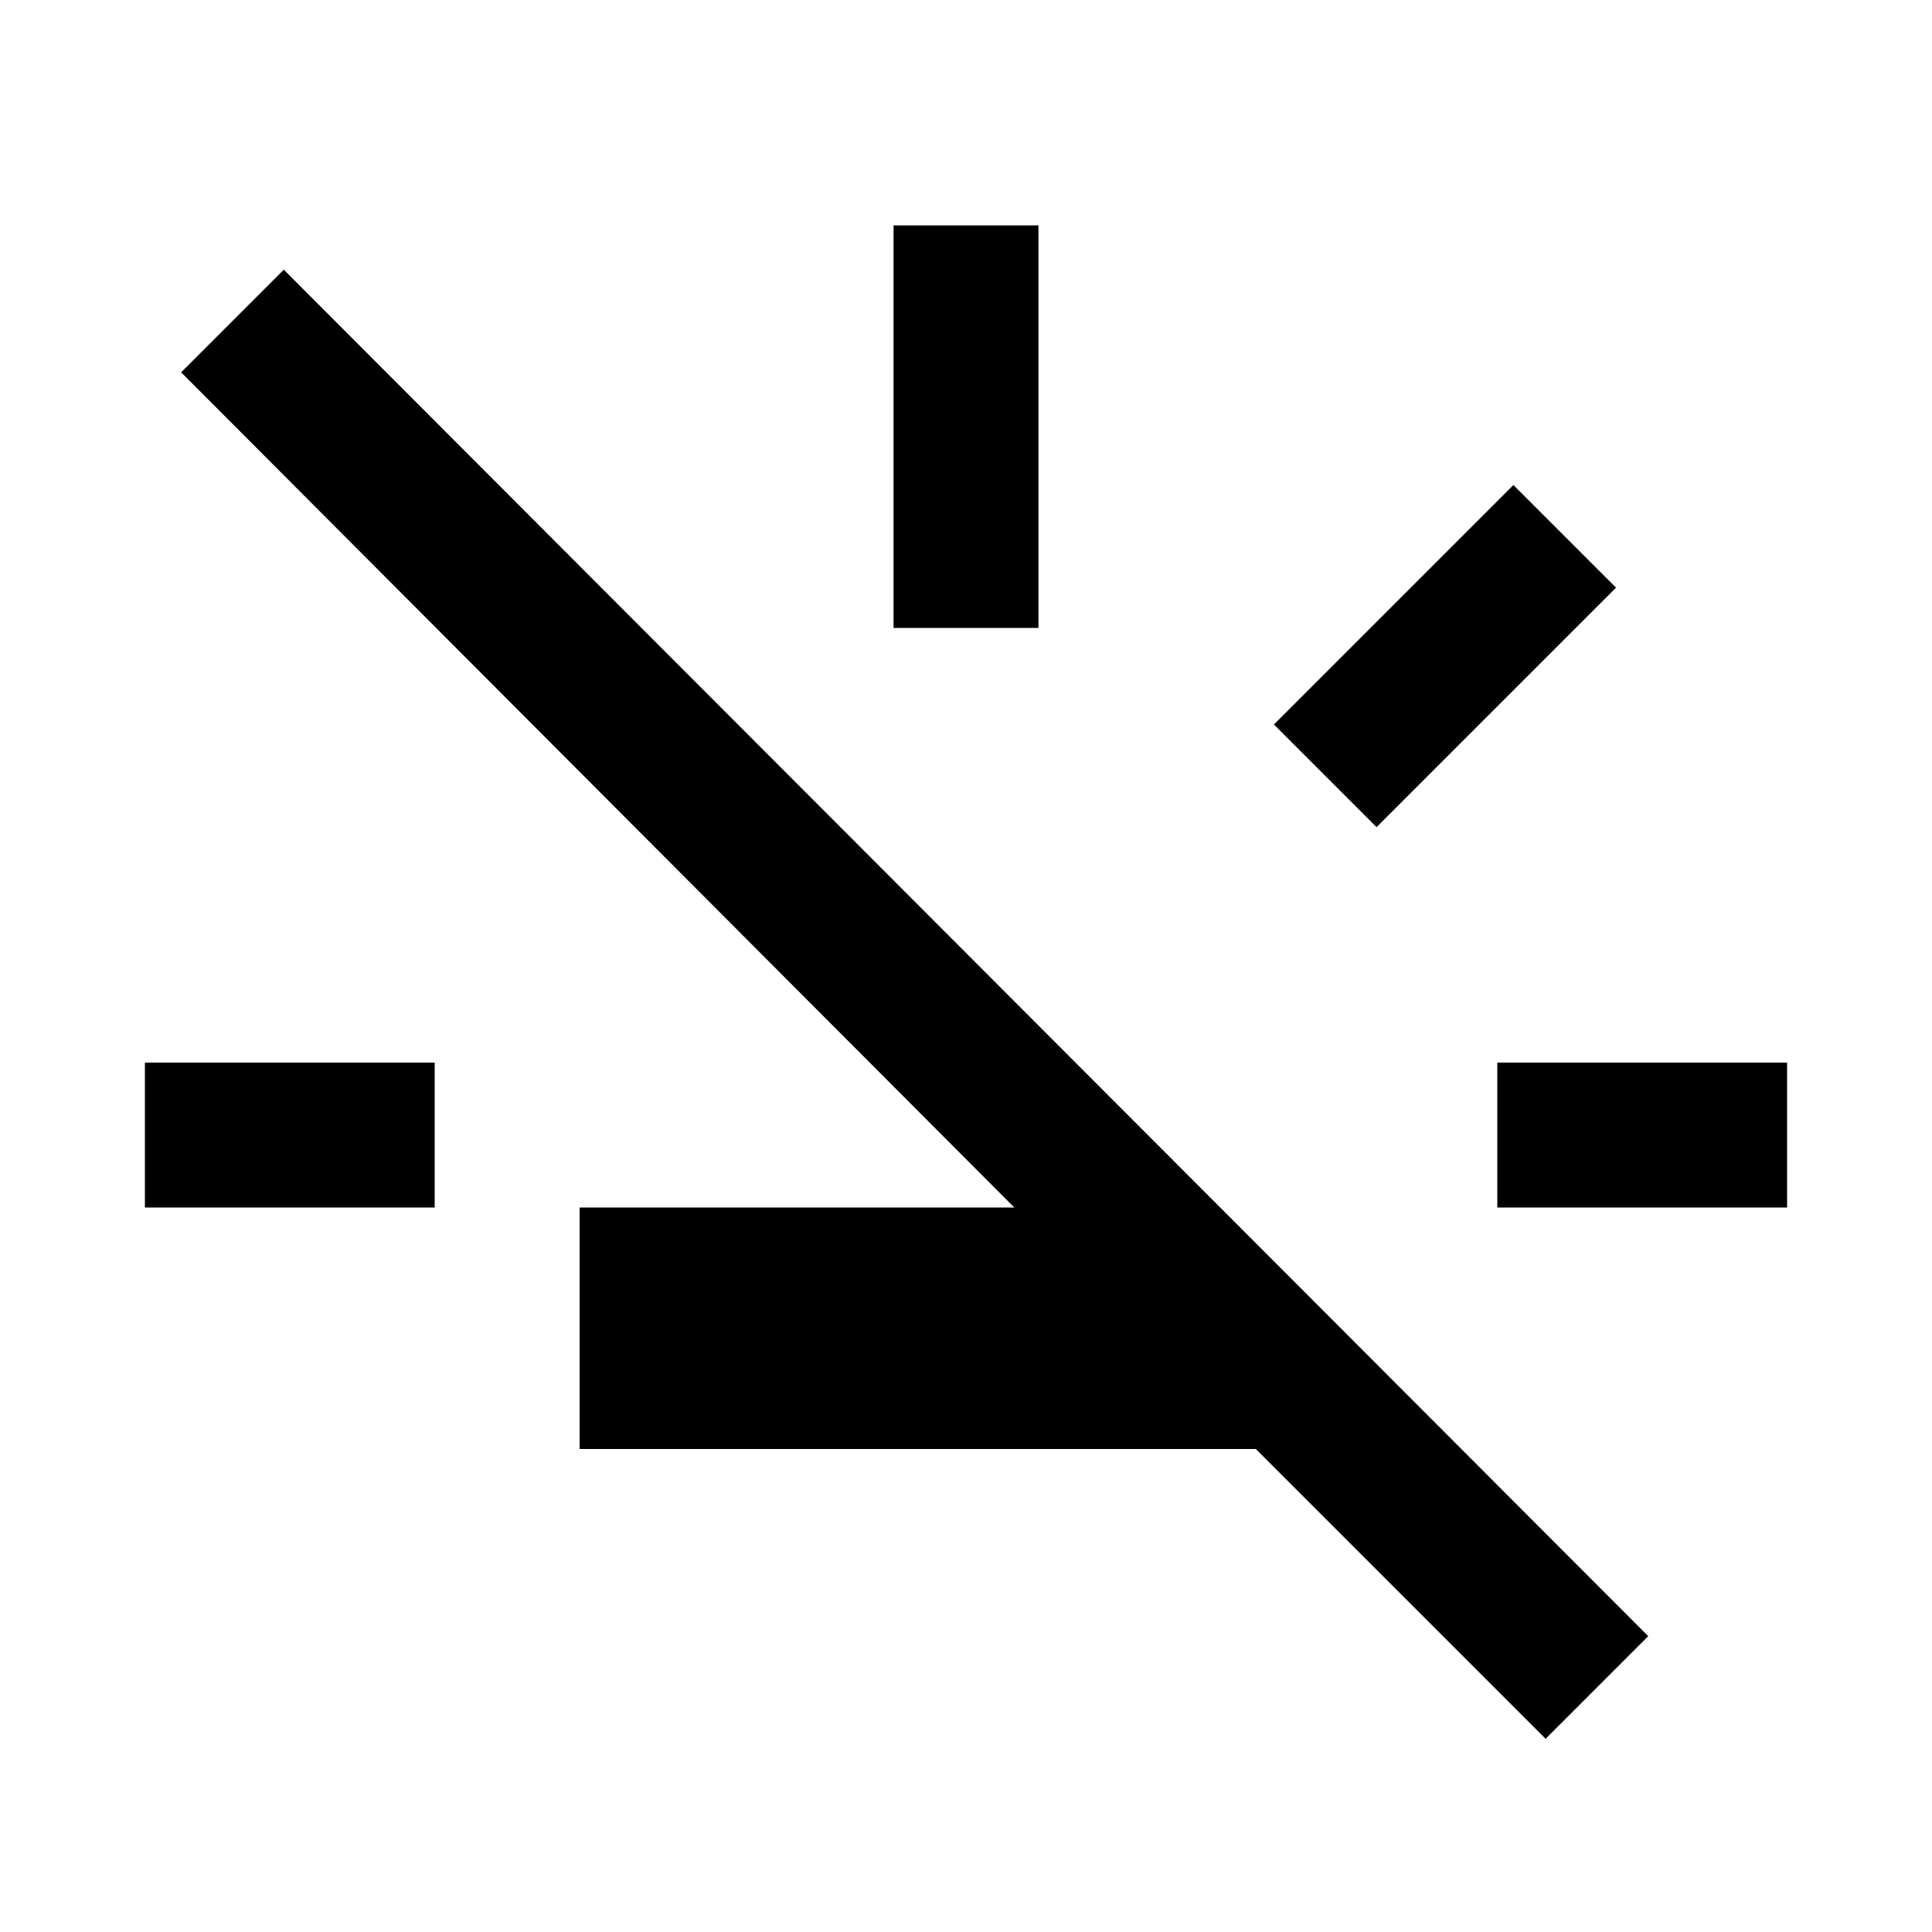 <svg xmlns="http://www.w3.org/2000/svg" height="20" viewBox="0 -960 960 960" width="20"><path d="M72-360v-72h144v72H72Zm372-288v-200h72v200h-72Zm240 99-51-51 119-119 51 51-119 119Zm60 189v-72h144v72H744Zm24 264L624-240H288v-120h216L90-775l51-51 678 679-51 51Z"/></svg>